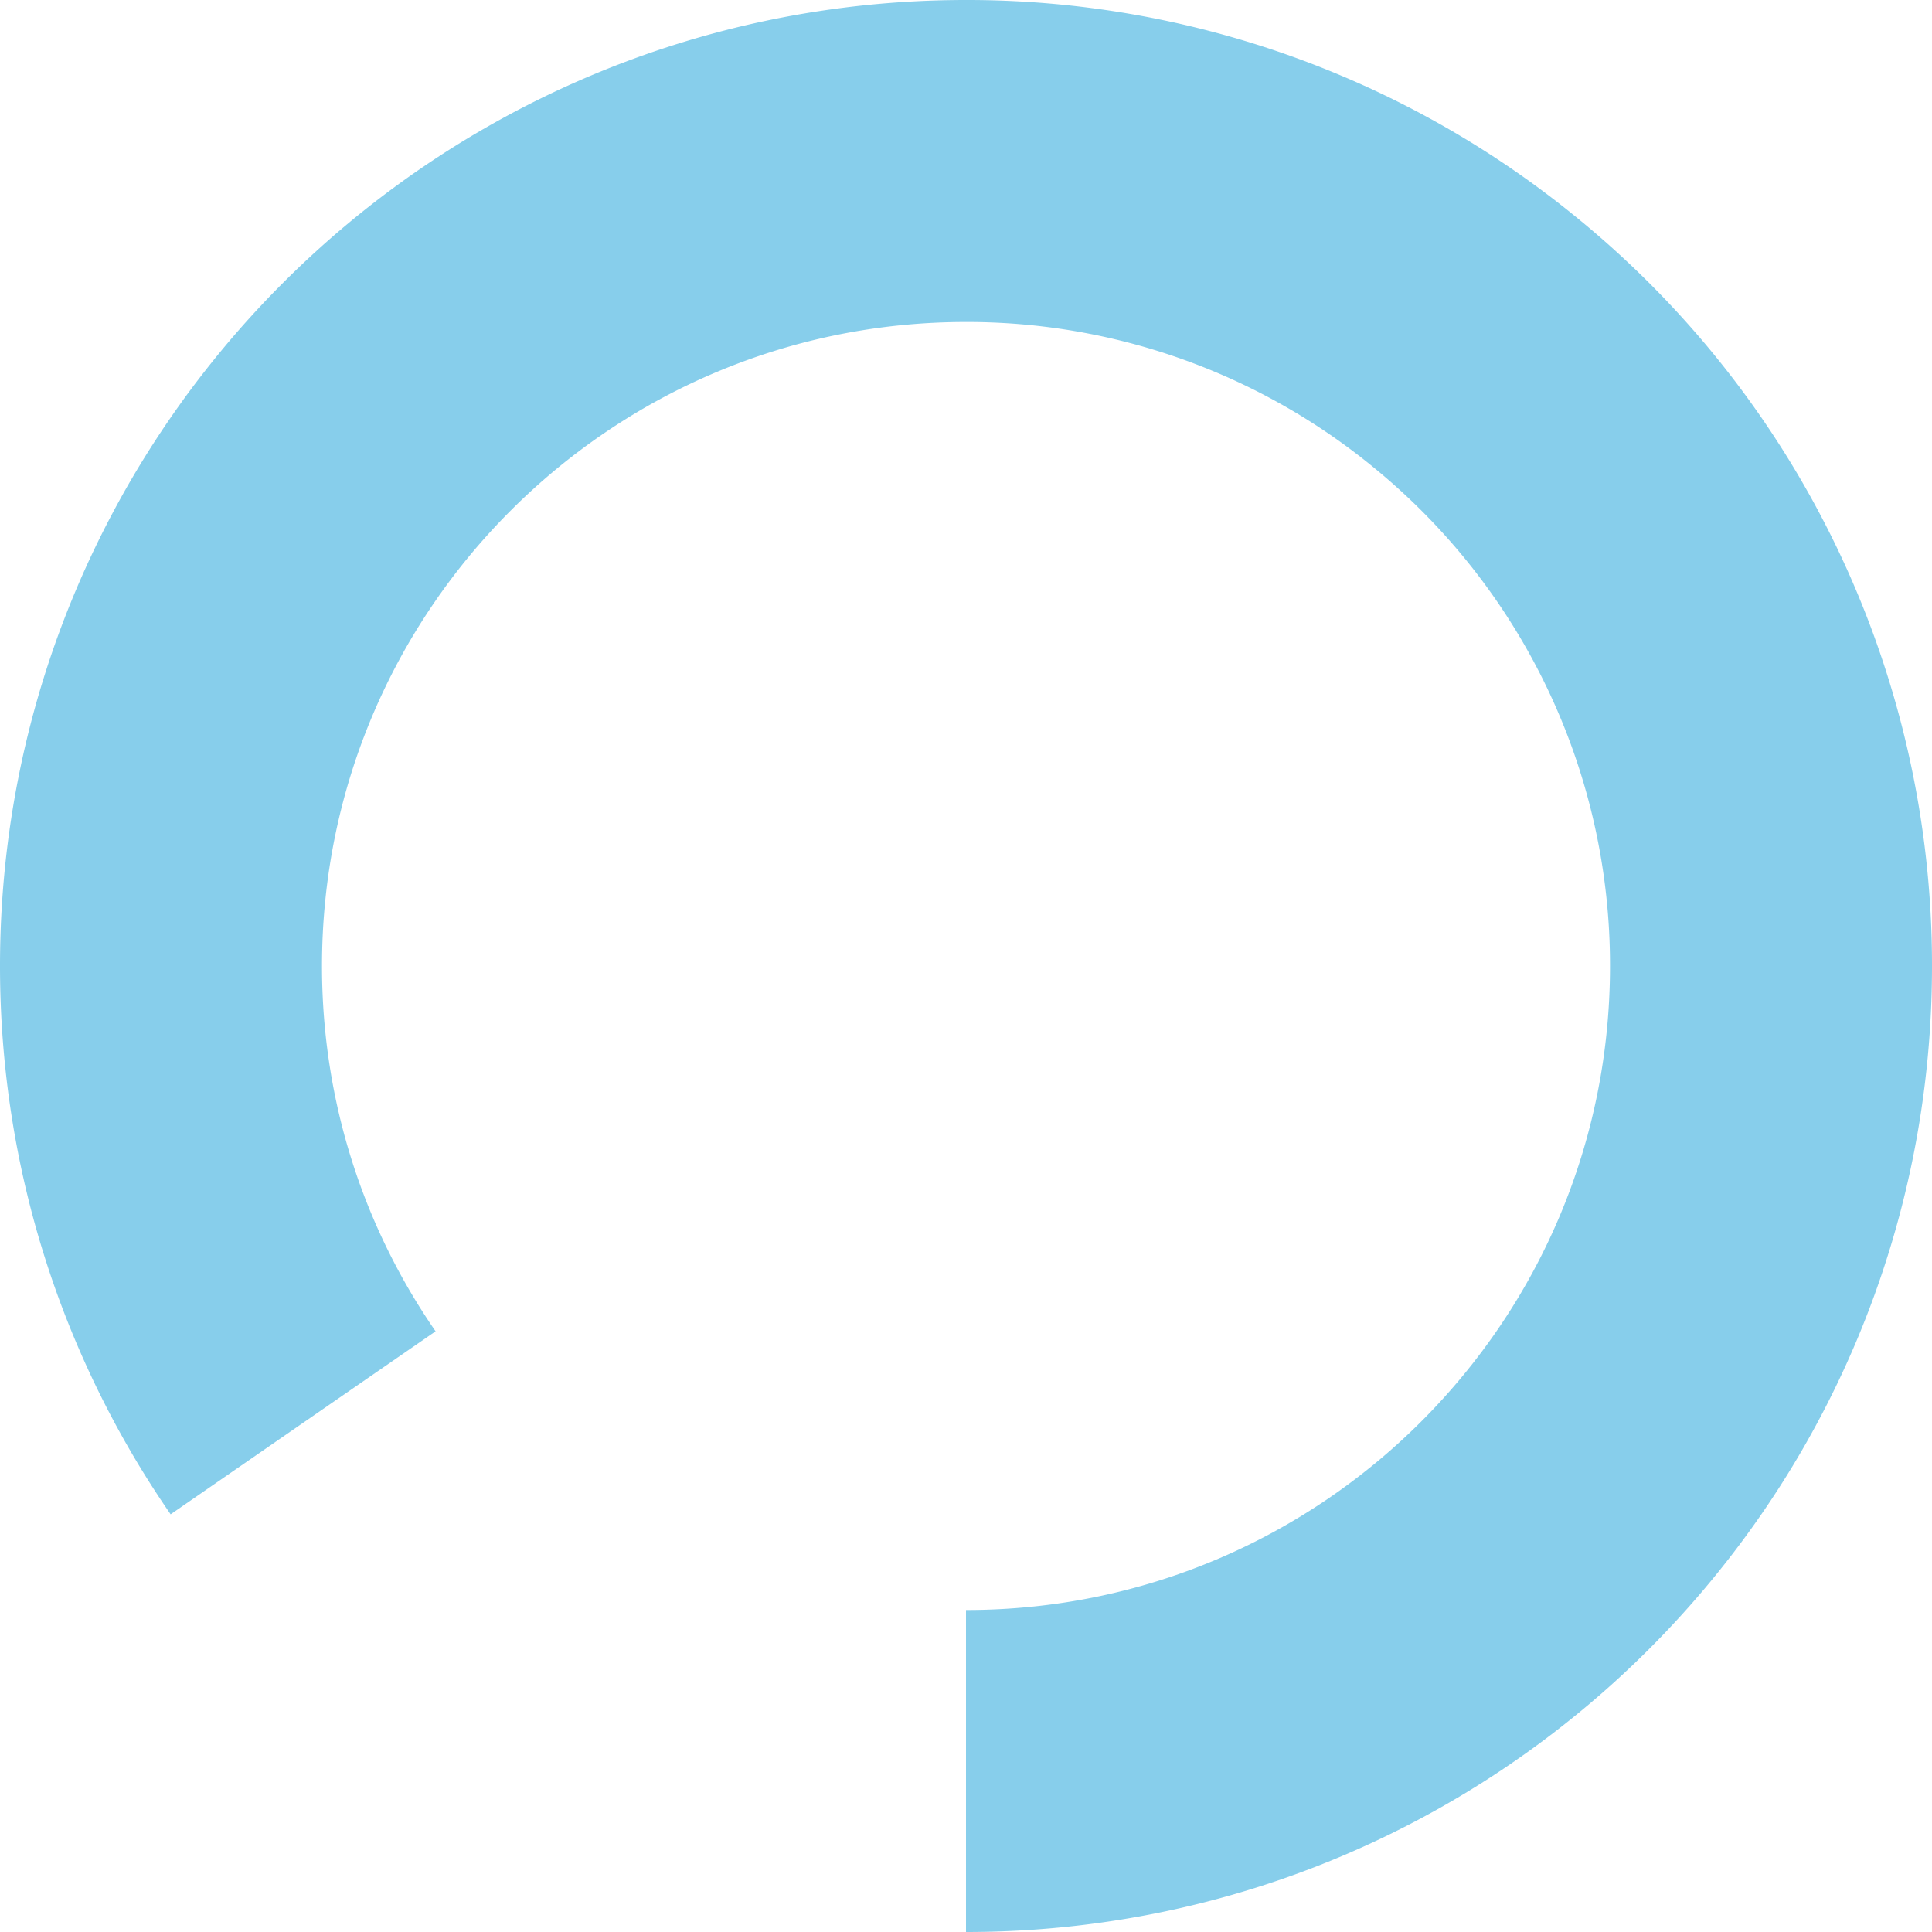 <svg width="36" height="36" xmlns="http://www.w3.org/2000/svg"><path d="M18 33c8.284 0 15-6.716 15-15a14.97 14.97 0 0 0-5.473-11.586A14.938 14.938 0 0 0 18 3C9.716 3 3 9.716 3 18c0 3.161.978 6.094 2.648 8.512" stroke="skyblue" stroke-width="6" fill="none"/></svg>